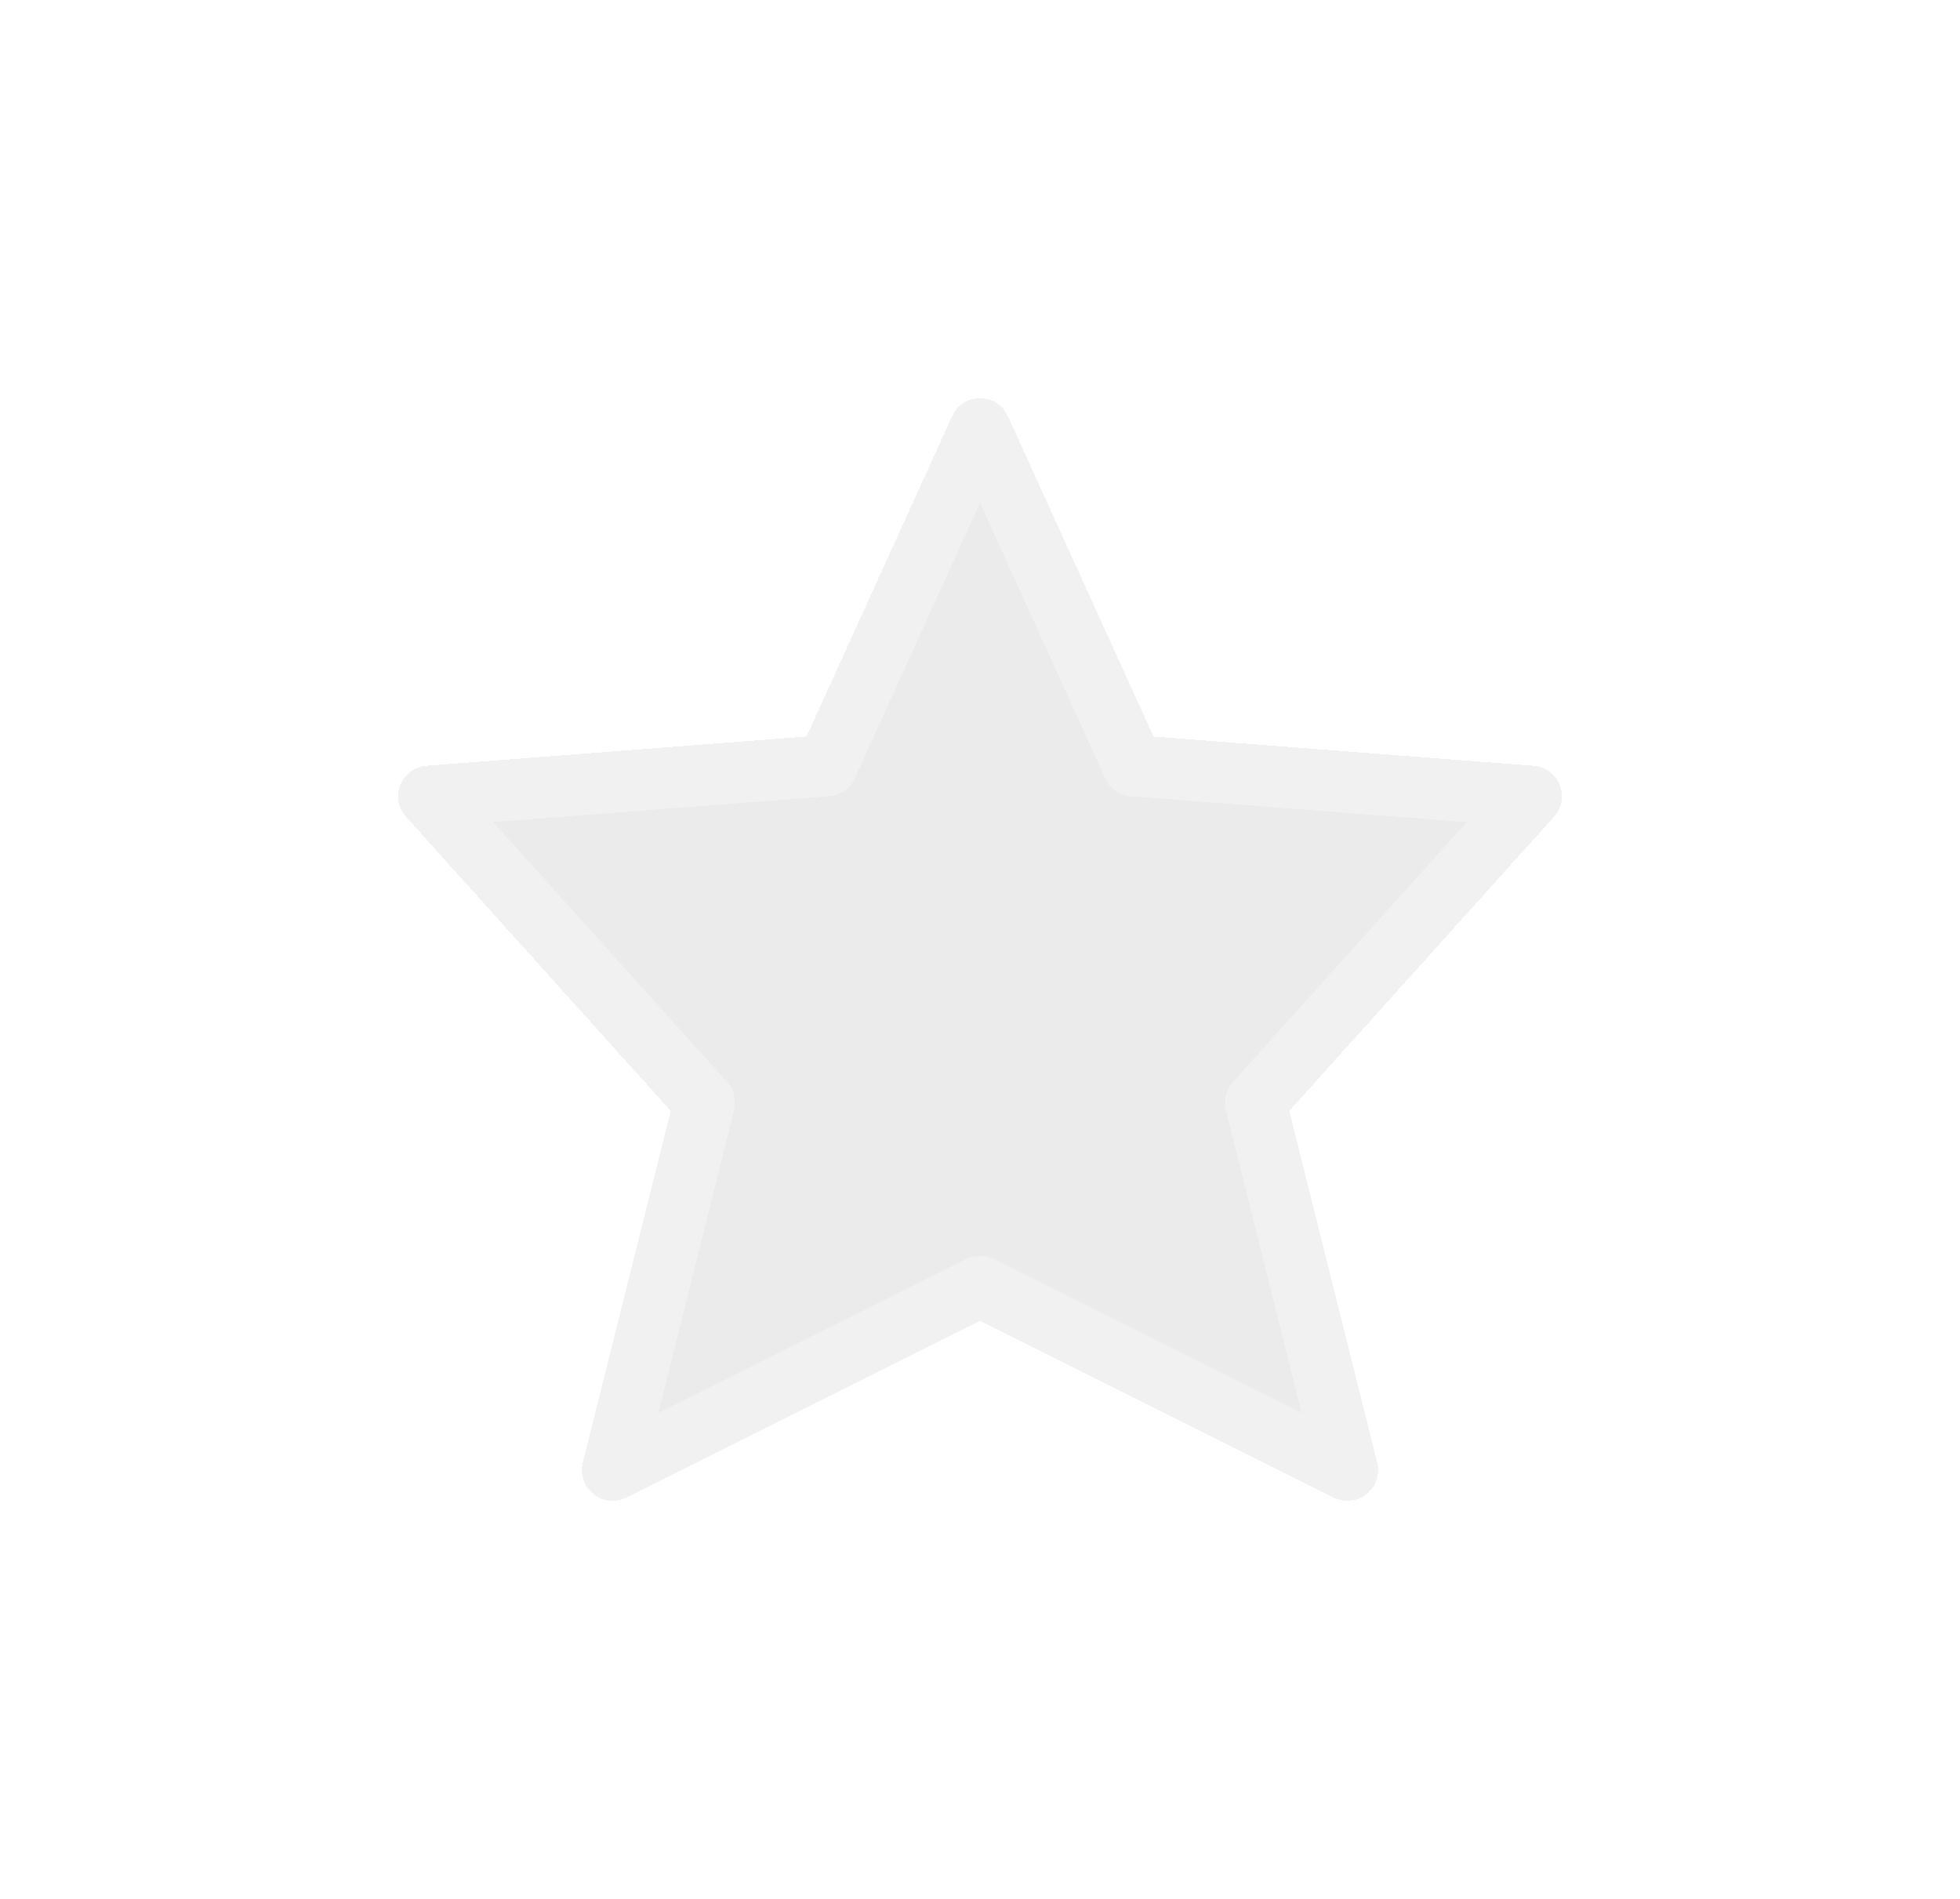 <svg width="32" height="31" viewBox="0 0 32 31" fill="none" xmlns="http://www.w3.org/2000/svg">
<g filter="url(#filter0_bd_2172_898)">
<path d="M16 19L10 22L11.5 16L7 11L13.5 10.5L16 5L18.5 10.5L25 11L20.5 16L22 22L16 19Z" fill="#D9D9D9" fill-opacity="0.5" shape-rendering="crispEdges"/>
<path d="M16 19L10 22L11.5 16L7 11L13.5 10.5L16 5L18.5 10.5L25 11L20.5 16L22 22L16 19Z" stroke="#F1F1F1" stroke-linecap="round" stroke-linejoin="round" shape-rendering="crispEdges"/>
</g>
<defs>
<filter id="filter0_bd_2172_898" x="0.5" y="0.5" width="31" height="30" filterUnits="userSpaceOnUse" color-interpolation-filters="sRGB">
<feFlood flood-opacity="0" result="BackgroundImageFix"/>
<feGaussianBlur in="BackgroundImageFix" stdDeviation="2"/>
<feComposite in2="SourceAlpha" operator="in" result="effect1_backgroundBlur_2172_898"/>
<feColorMatrix in="SourceAlpha" type="matrix" values="0 0 0 0 0 0 0 0 0 0 0 0 0 0 0 0 0 0 127 0" result="hardAlpha"/>
<feOffset dy="2"/>
<feGaussianBlur stdDeviation="3"/>
<feComposite in2="hardAlpha" operator="out"/>
<feColorMatrix type="matrix" values="0 0 0 0 0 0 0 0 0 0 0 0 0 0 0 0 0 0 0.25 0"/>
<feBlend mode="normal" in2="effect1_backgroundBlur_2172_898" result="effect2_dropShadow_2172_898"/>
<feBlend mode="normal" in="SourceGraphic" in2="effect2_dropShadow_2172_898" result="shape"/>
</filter>
</defs>
</svg>
